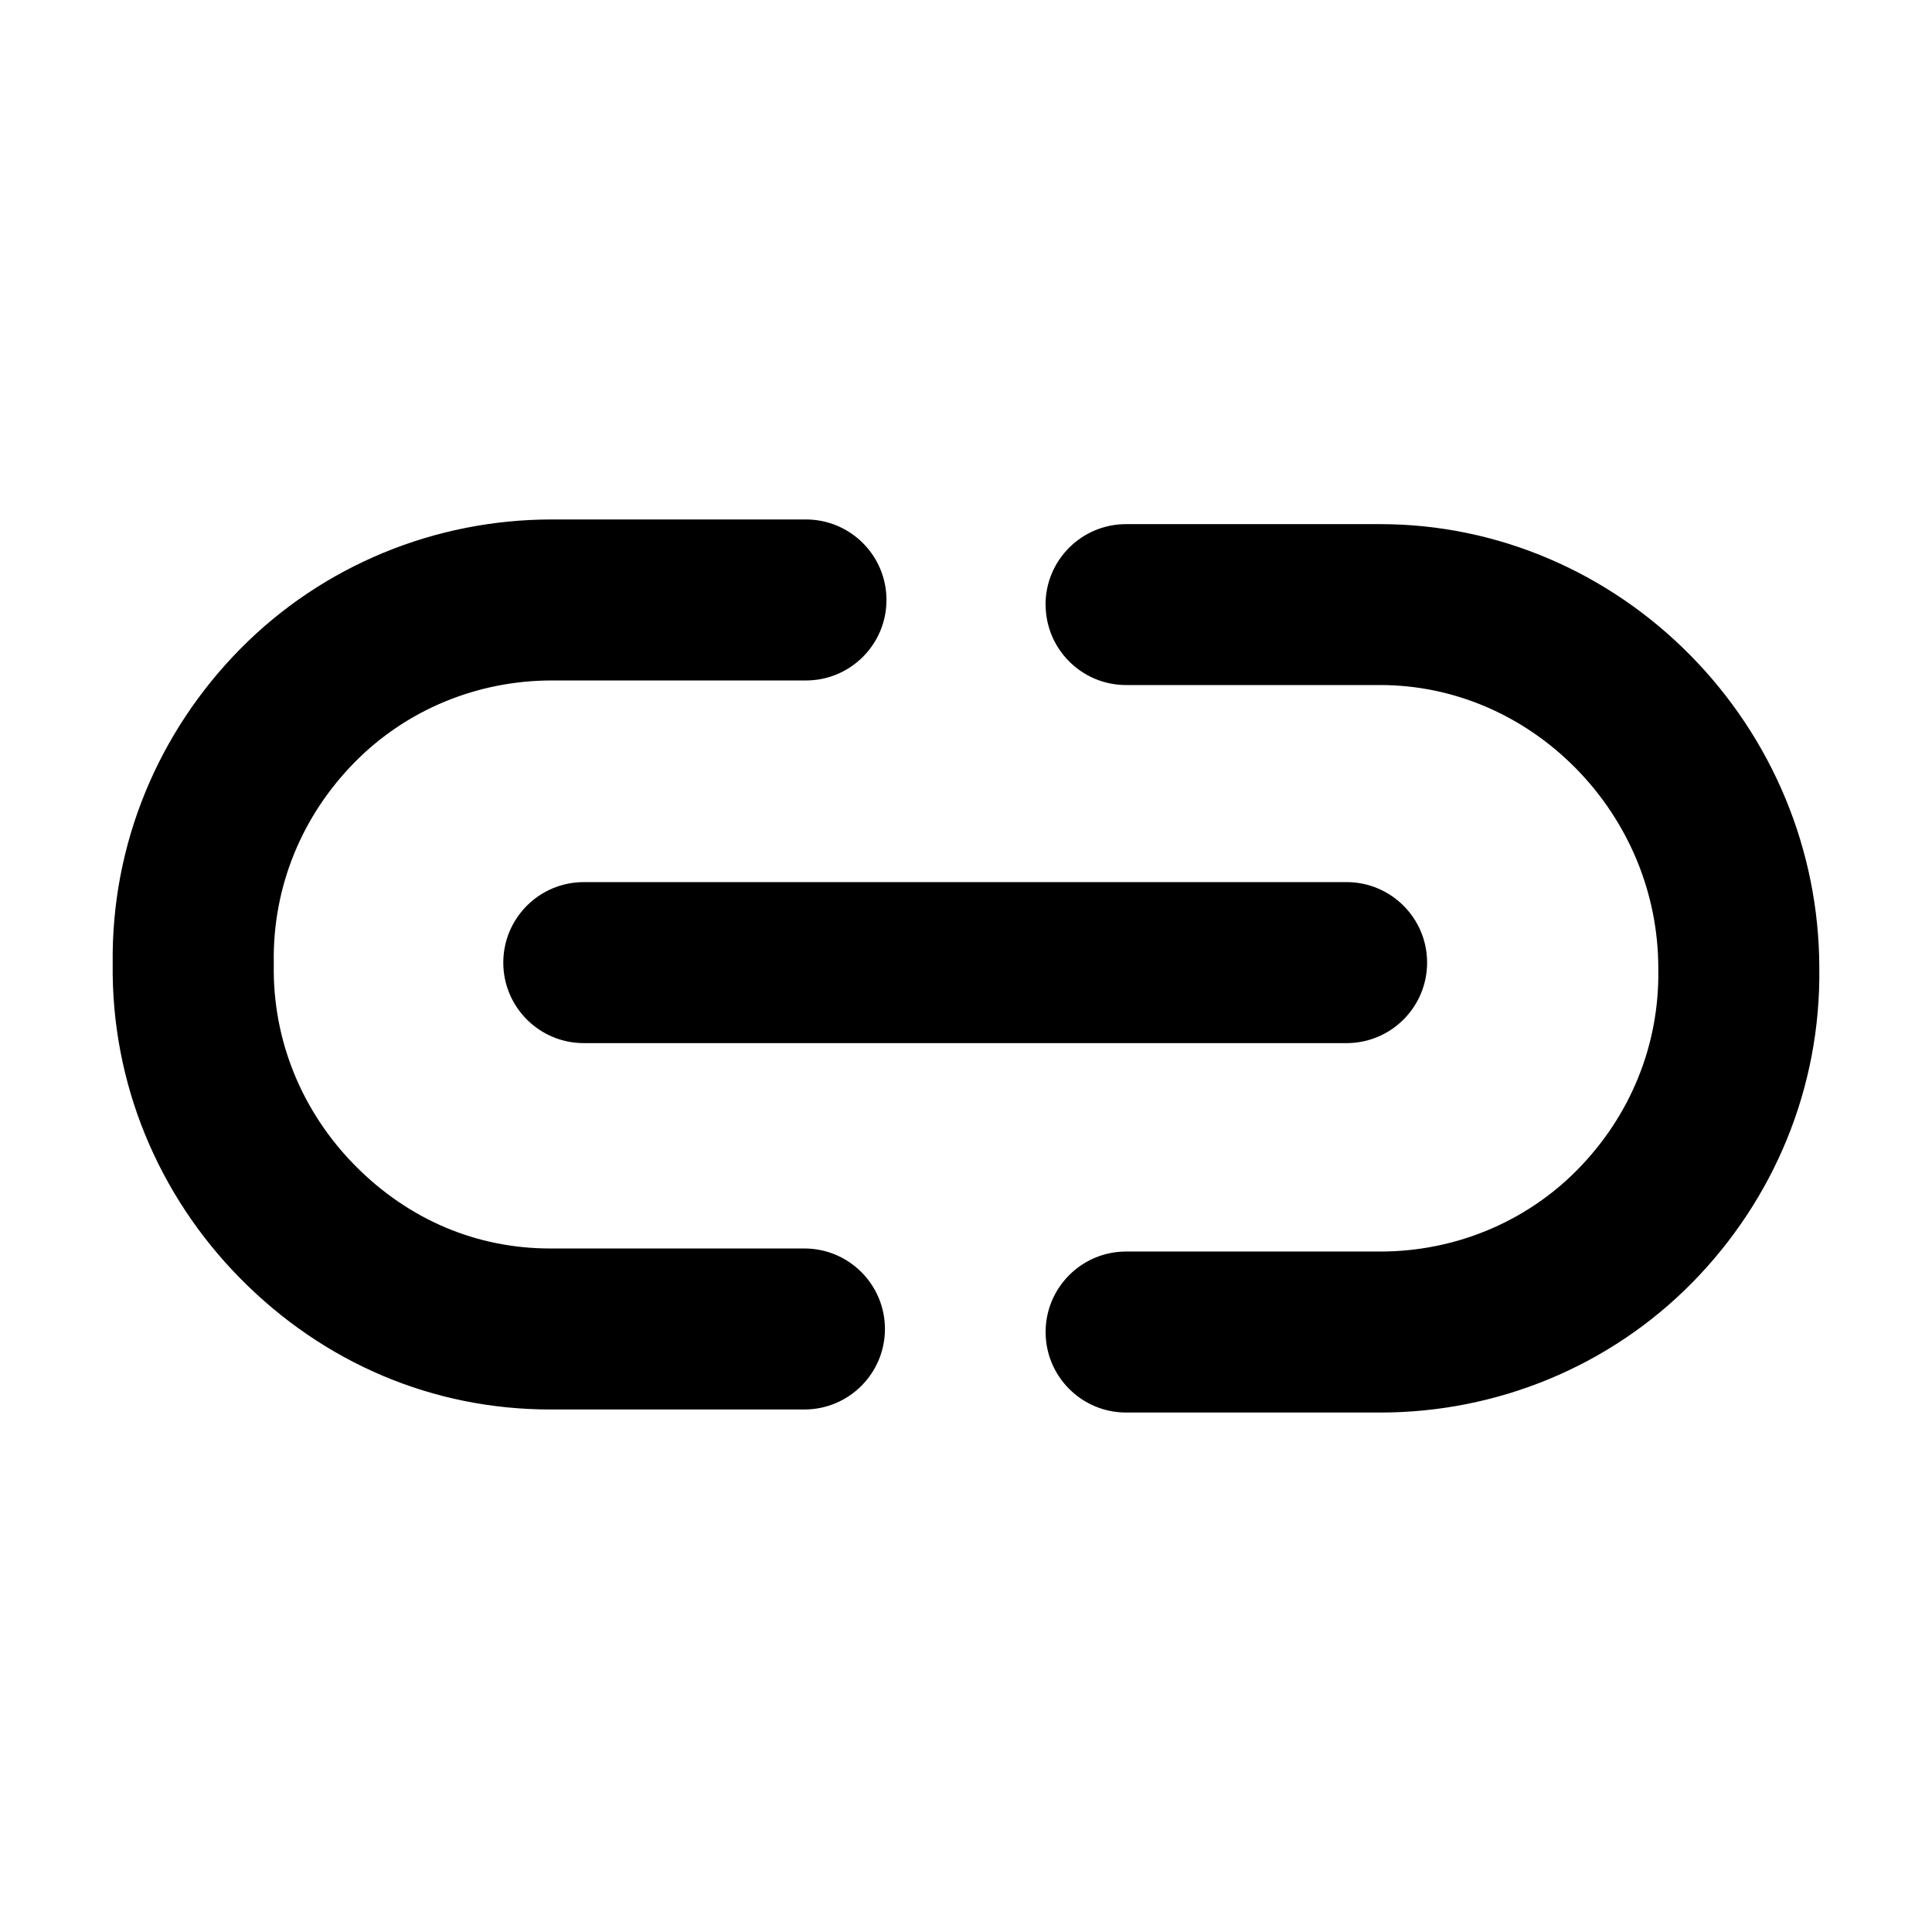 <svg fill="none" height="24" viewBox="0 0 24 24" width="24" xmlns="http://www.w3.org/2000/svg"><path clip-rule="evenodd" d="m2.982 8.064c1.03-1.045 2.43-1.611 3.871-1.611h3.159c.552 0 1 .448 1 1 0 .552-.448 1-1 1h-3.159c-.919 0-1.802.361-2.446 1.015-.655.664-1.021 1.547-1.006 2.488 0.0.011 0.0.021 0 .031-.015.94.352 1.823 1.006 2.488.672.682 1.521 1.034 2.427 1.034h3.159c.552 0 1 .448 1 1s-.448 1-1 1h-3.159c-1.453 0-2.812-.575-3.852-1.631-1.016-1.031-1.601-2.421-1.582-3.907-.019-1.487.566-2.876 1.582-3.907l.648.639zm10.006-.553c0-.552.448-1 1-1h3.159c1.456 0 2.833.597 3.852 1.63 1.017 1.032 1.599 2.419 1.601 3.88.021 1.49-.564 2.882-1.581 3.915-1.03 1.045-2.43 1.611-3.871 1.611h-3.159c-.552 0-1-.448-1-1s.448-1 1-1h3.159c.919 0 1.802-.361 2.446-1.015.655-.664 1.021-1.547 1.006-2.488l-0-.016c0-.93-.369-1.818-1.025-2.484-.656-.665-1.524-1.034-2.427-1.034h-3.159c-.552 0-1-.448-1-1zm3.74 5.447h-9.476c-.552 0-1-.448-1-1s.448-1 1-1h9.476c.552 0 1 .448 1 1s-.448 1-1 1z" fill="currentColor" fill-rule="evenodd"/></svg>